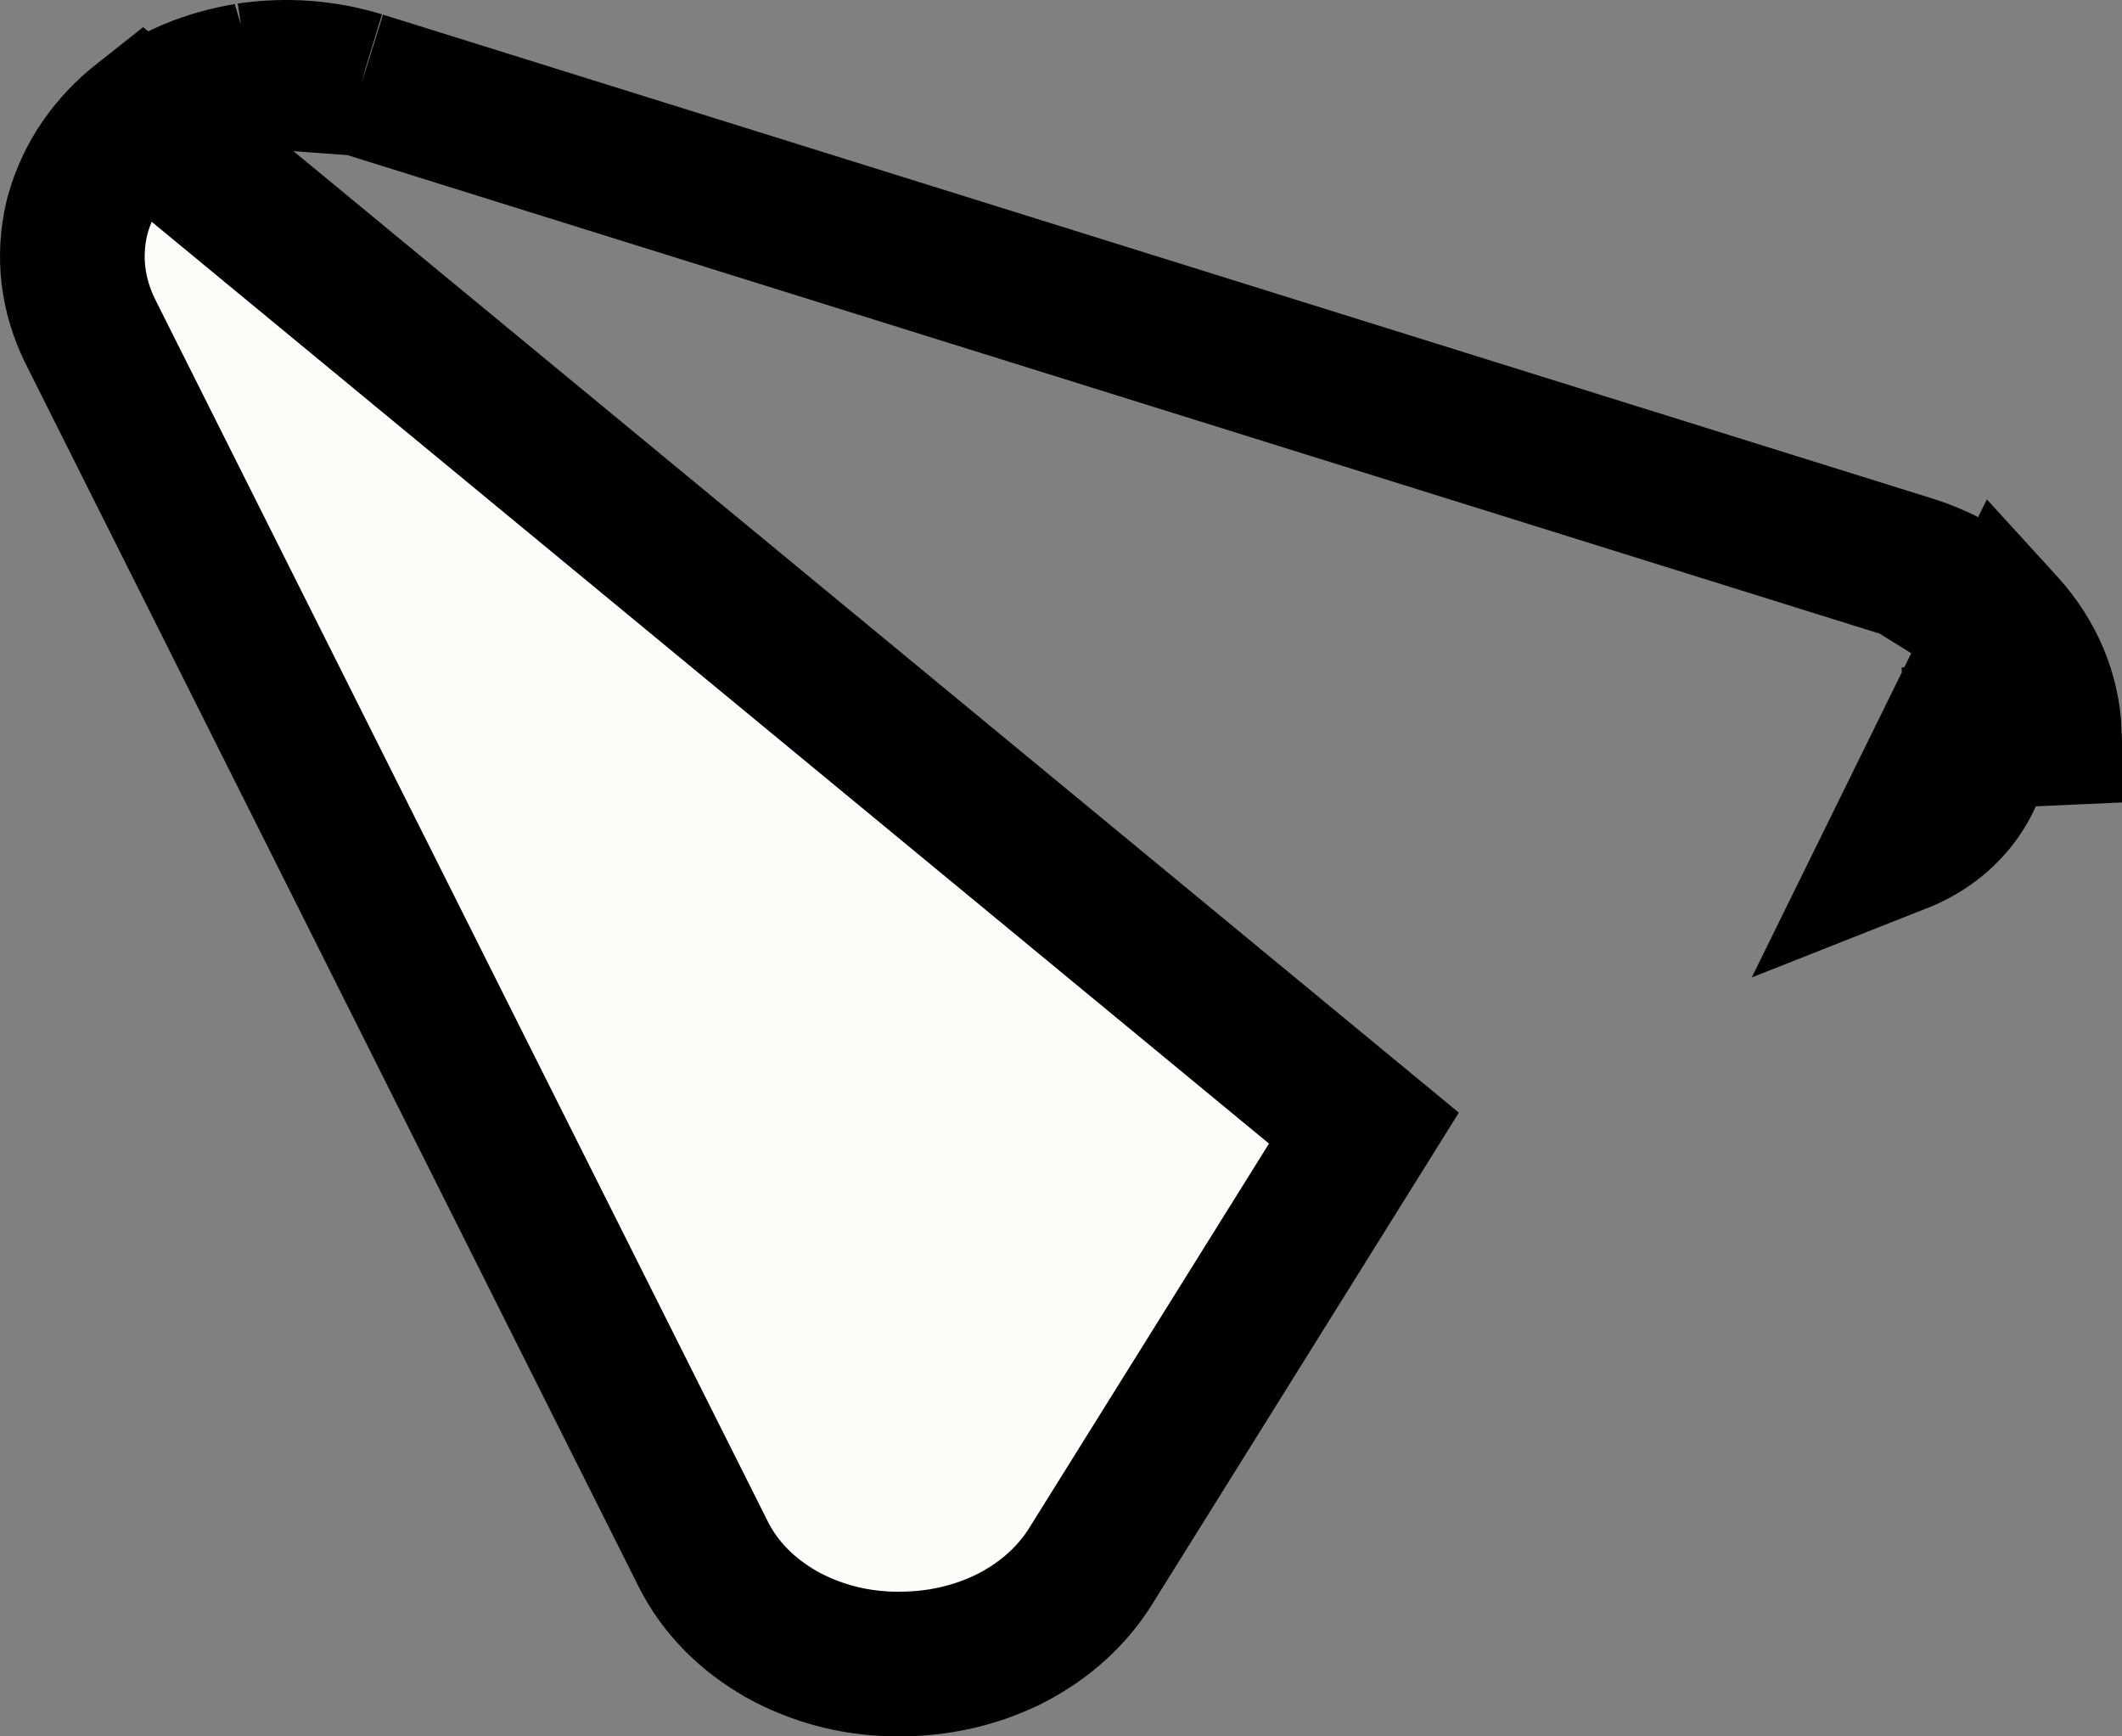 <svg width="44" height="36" viewBox="0 0 44 36" fill="none" xmlns="http://www.w3.org/2000/svg">
<rect x="0" y="0" width="44" height="36" fill="#808080" stroke="none"/>
<path d="M41.573 12.99L41.583 13.001C42.127 13.616 42.459 14.361 42.496 15.203C42.496 15.203 42.496 15.203 42.496 15.203L40.998 15.27C41.019 15.72 40.882 16.145 40.586 16.546C40.29 16.946 39.888 17.246 39.381 17.446L41.573 12.99ZM41.573 12.99L41.563 12.979M41.573 12.99L41.563 12.979M41.563 12.979C41.027 12.397 40.359 12.001 39.612 11.764L39.606 11.763M41.563 12.979L39.606 11.763M39.606 11.763L7.494 1.735L7.494 1.735M39.606 11.763L7.494 1.735M7.494 1.735L7.483 1.732M7.494 1.735L7.483 1.732M7.483 1.732C6.722 1.5 5.938 1.442 5.148 1.558L5.133 1.56M7.483 1.732L5.133 1.56M5.133 1.56L5.117 1.563M5.133 1.56L5.117 1.563M5.117 1.563C4.32 1.697 3.579 1.991 2.947 2.49L5.117 1.563ZM22.585 32.519L28.281 23.389L2.947 2.49C2.303 2.998 1.826 3.662 1.605 4.475L1.598 4.5L1.592 4.527C1.405 5.326 1.507 6.12 1.863 6.85L1.866 6.857L1.87 6.865L14.582 32.222L14.582 32.222L14.585 32.228C14.947 32.942 15.511 33.485 16.19 33.875L16.203 33.883L16.215 33.89C16.917 34.275 17.678 34.476 18.478 34.499L18.5 34.5H18.522H18.649C19.431 34.5 20.184 34.338 20.883 34.002L20.895 33.997L20.906 33.991C21.577 33.655 22.147 33.18 22.563 32.553L22.574 32.536L22.585 32.519Z" fill="#FDFCF9" stroke="black" stroke-width="3"/>
</svg>
